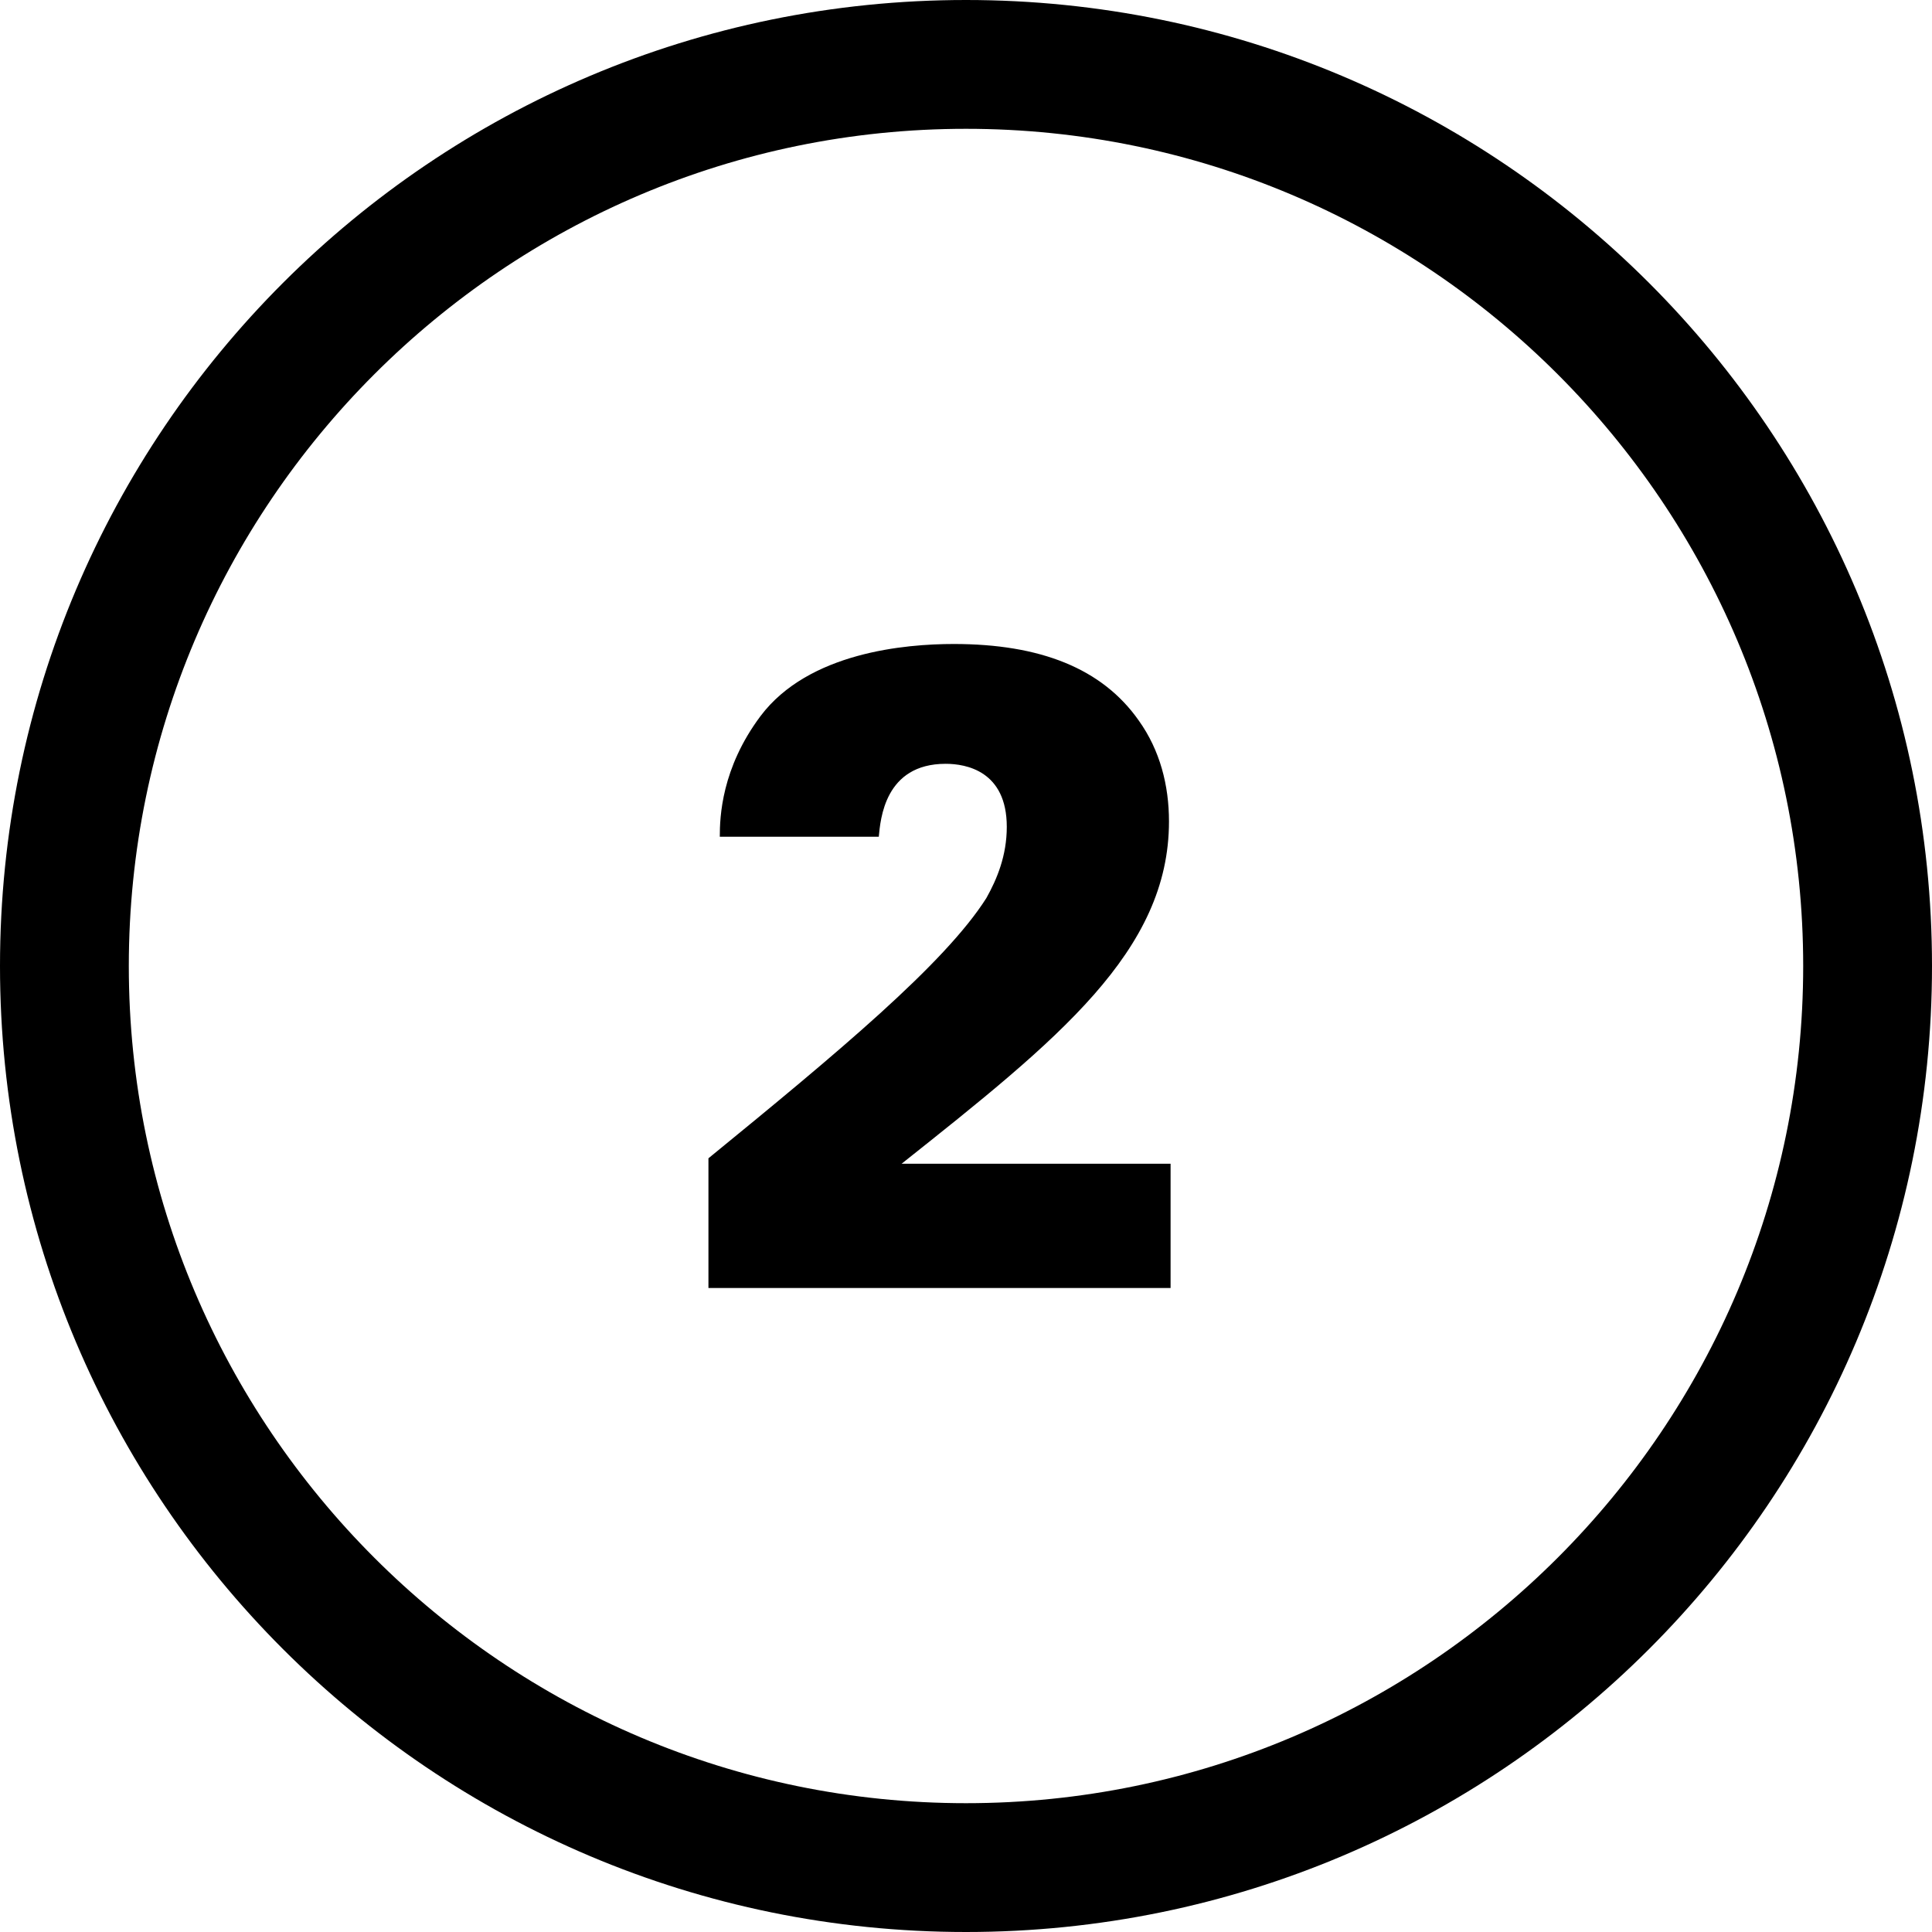 <svg width="64" height="64" viewBox="0 0 64 64" xmlns="http://www.w3.org/2000/svg"><title>two</title><g id="Page-1" fill-rule="evenodd"><path d="M32 59.733C16.708 59.733 4.267 47.293 4.267 32 4.267 16.708 16.707 4.267 32 4.267c15.292 0 27.733 12.44 27.733 27.733 0 15.292-12.44 27.733-27.733 27.733M32 0C14.327 0 0 14.327 0 32c0 17.673 14.327 32 32 32 17.673 0 32-14.327 32-32C64 14.327 49.673 0 32 0zm-8.533 42.667h15.31V38.55h-8.91c5.184-4.118 8.857-7.042 8.857-11.34 0-1.192-.297-2.356-1-3.34-1.214-1.73-3.267-2.537-6.13-2.537-1.592 0-4.806.27-6.4 2.387-1.295 1.73-1.35 3.342-1.35 3.998h5.267c.055-.566.19-2.416 2.215-2.416.675 0 2.025.238 2.025 2.088 0 .955-.324 1.73-.675 2.357-1.377 2.178-4.97 5.162-9.208 8.623v4.297z" id="two"/></g></svg>